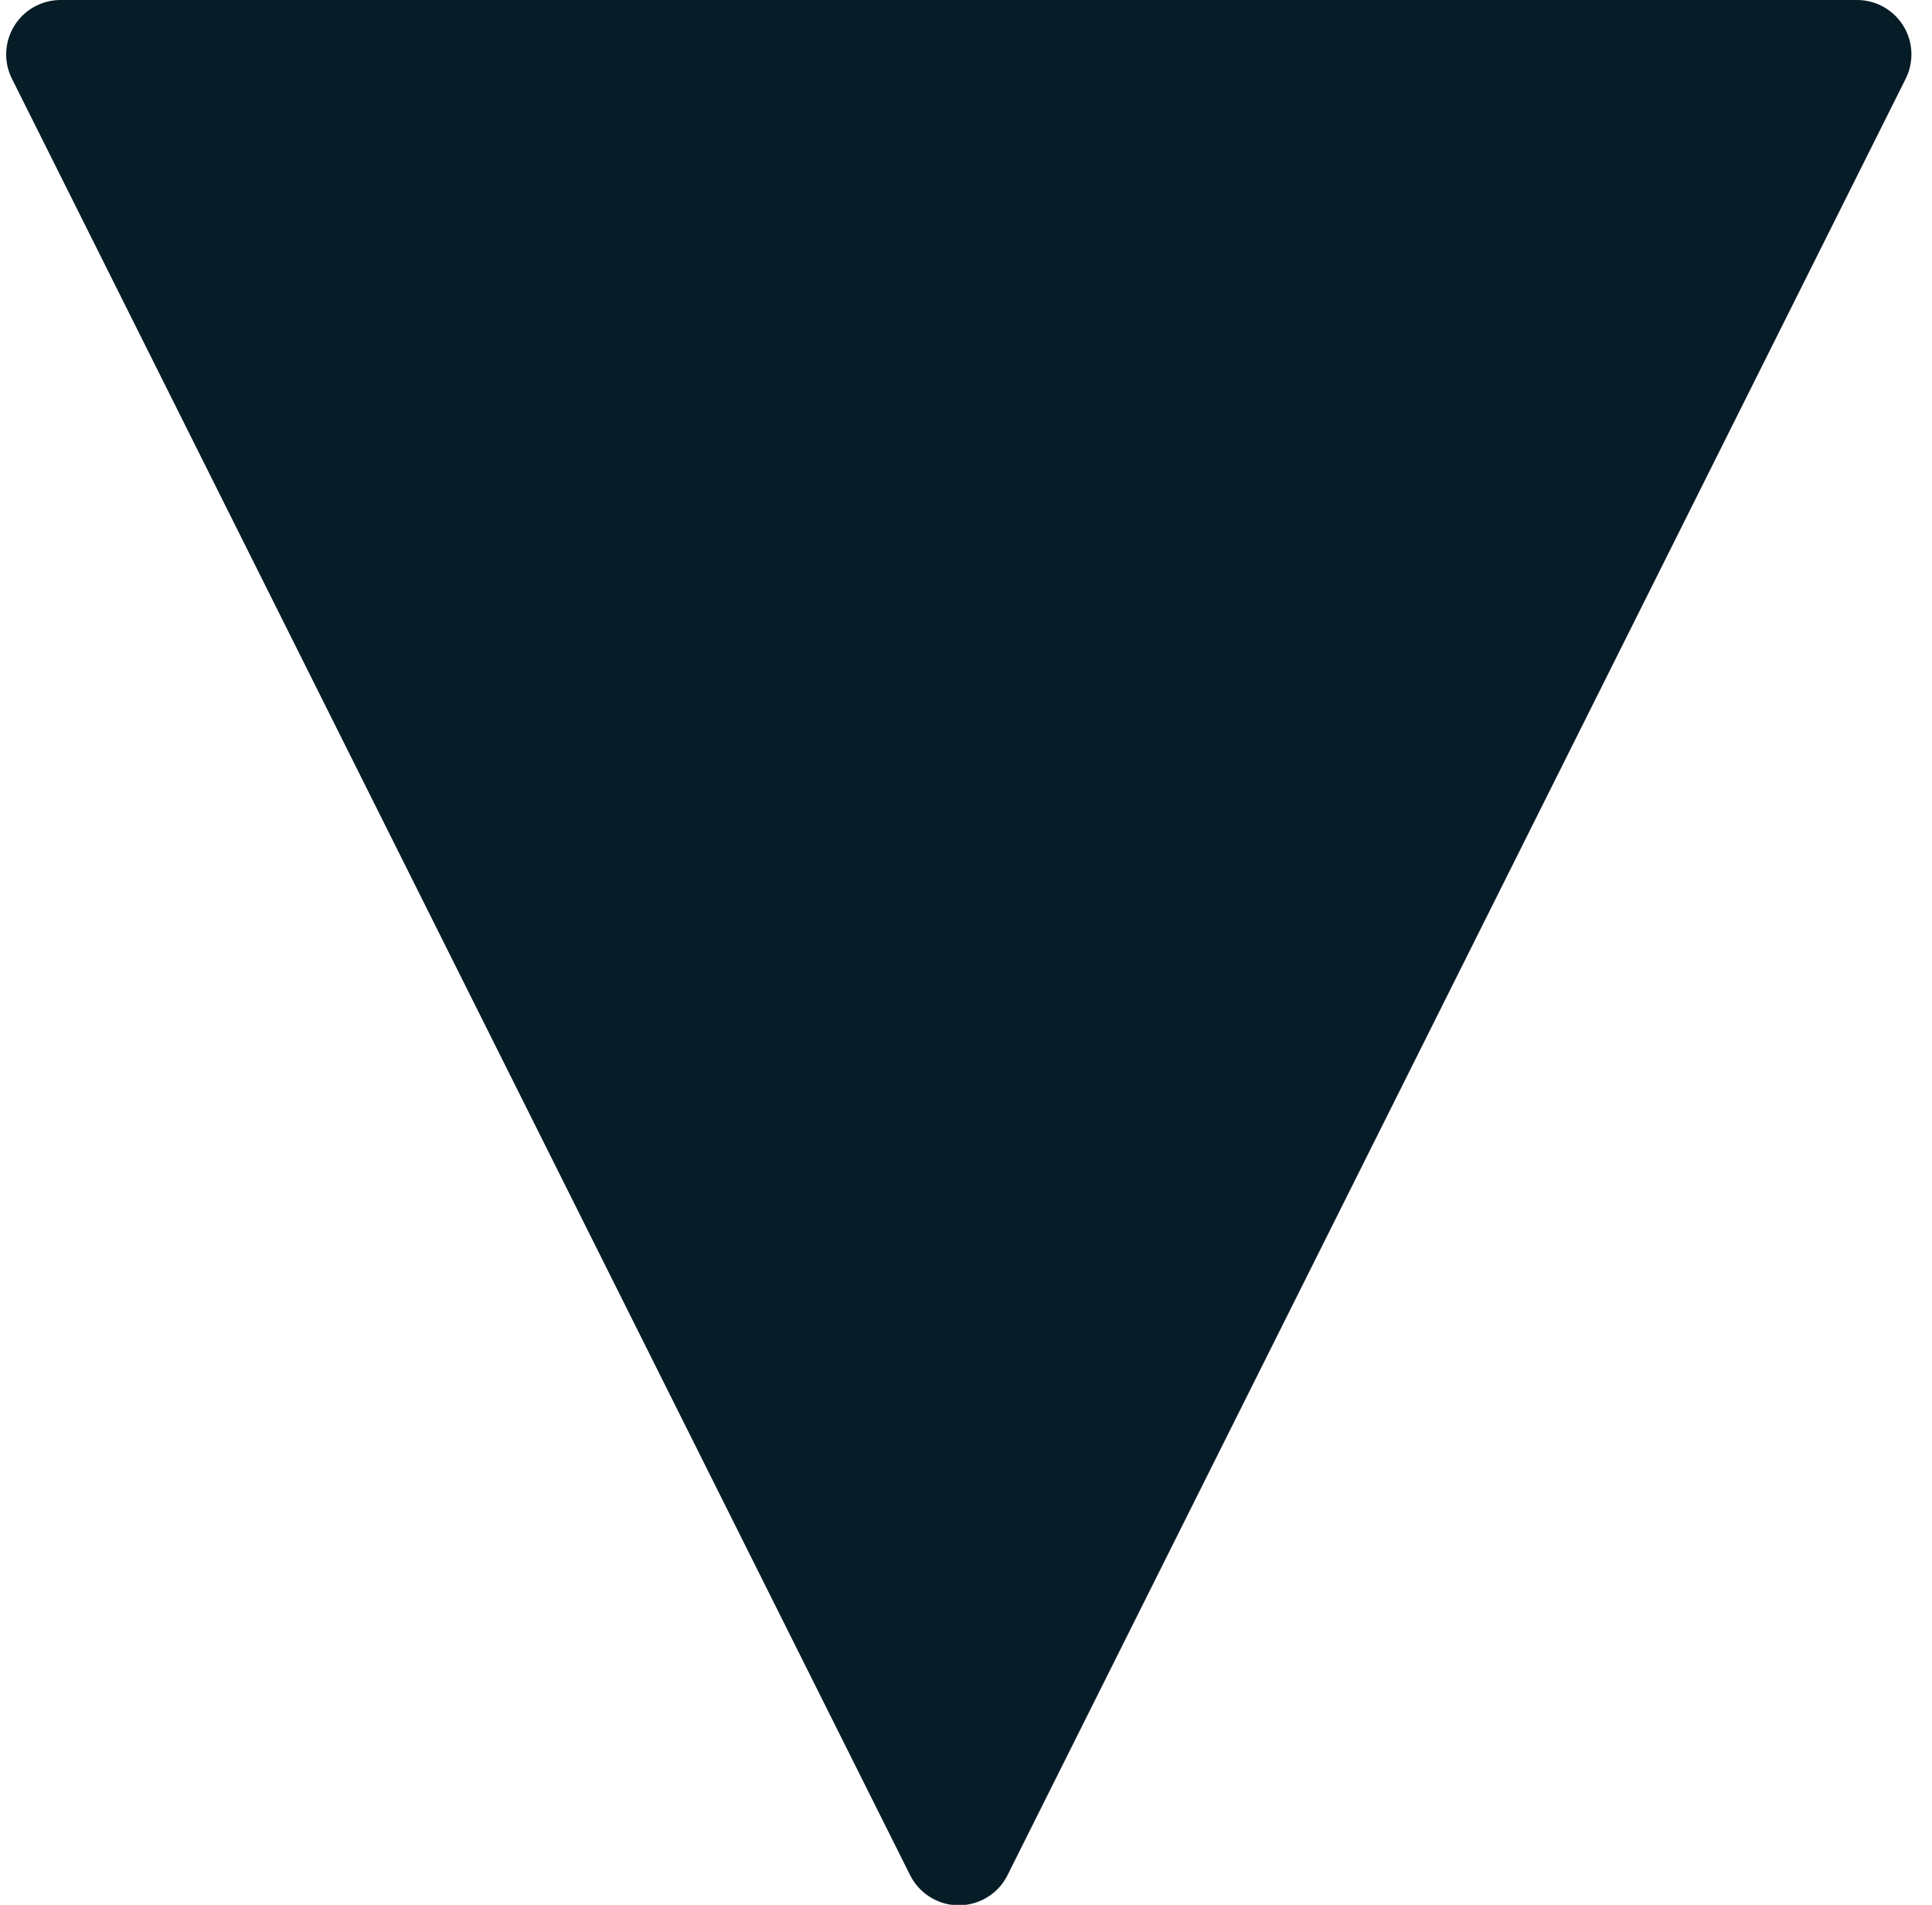 <?xml version="1.0" encoding="UTF-8"?>
<svg width="71px" height="70px" viewBox="0 0 71 70" version="1.1" xmlns="http://www.w3.org/2000/svg" xmlns:xlink="http://www.w3.org/1999/xlink">
    <title>Combined Shape</title>
    <g id="1440*900" stroke="none" stroke-width="1" fill="none" fill-rule="evenodd">
        <g id="PM-1440*900-Home:full" transform="translate(-415, -3015)" fill="#061D27">
            <g id="brands" transform="translate(0, 1810)">
                <g id="model" transform="translate(263, 844)">
                    <path d="M185.447,429.911 L152.439,363.894 C151.945,362.906 152.345,361.705 153.333,361.211 C153.611,361.072 153.917,361 154.228,361 L220.244,361 C221.349,361 222.244,361.895 222.244,363 C222.244,363.31 222.172,363.617 222.033,363.894 L189.025,429.911 C188.531,430.899 187.329,431.299 186.341,430.805 C185.954,430.612 185.641,430.298 185.447,429.911 Z" id="Combined-Shape"></path>
                </g>
            </g>
        </g>
    </g>
</svg>